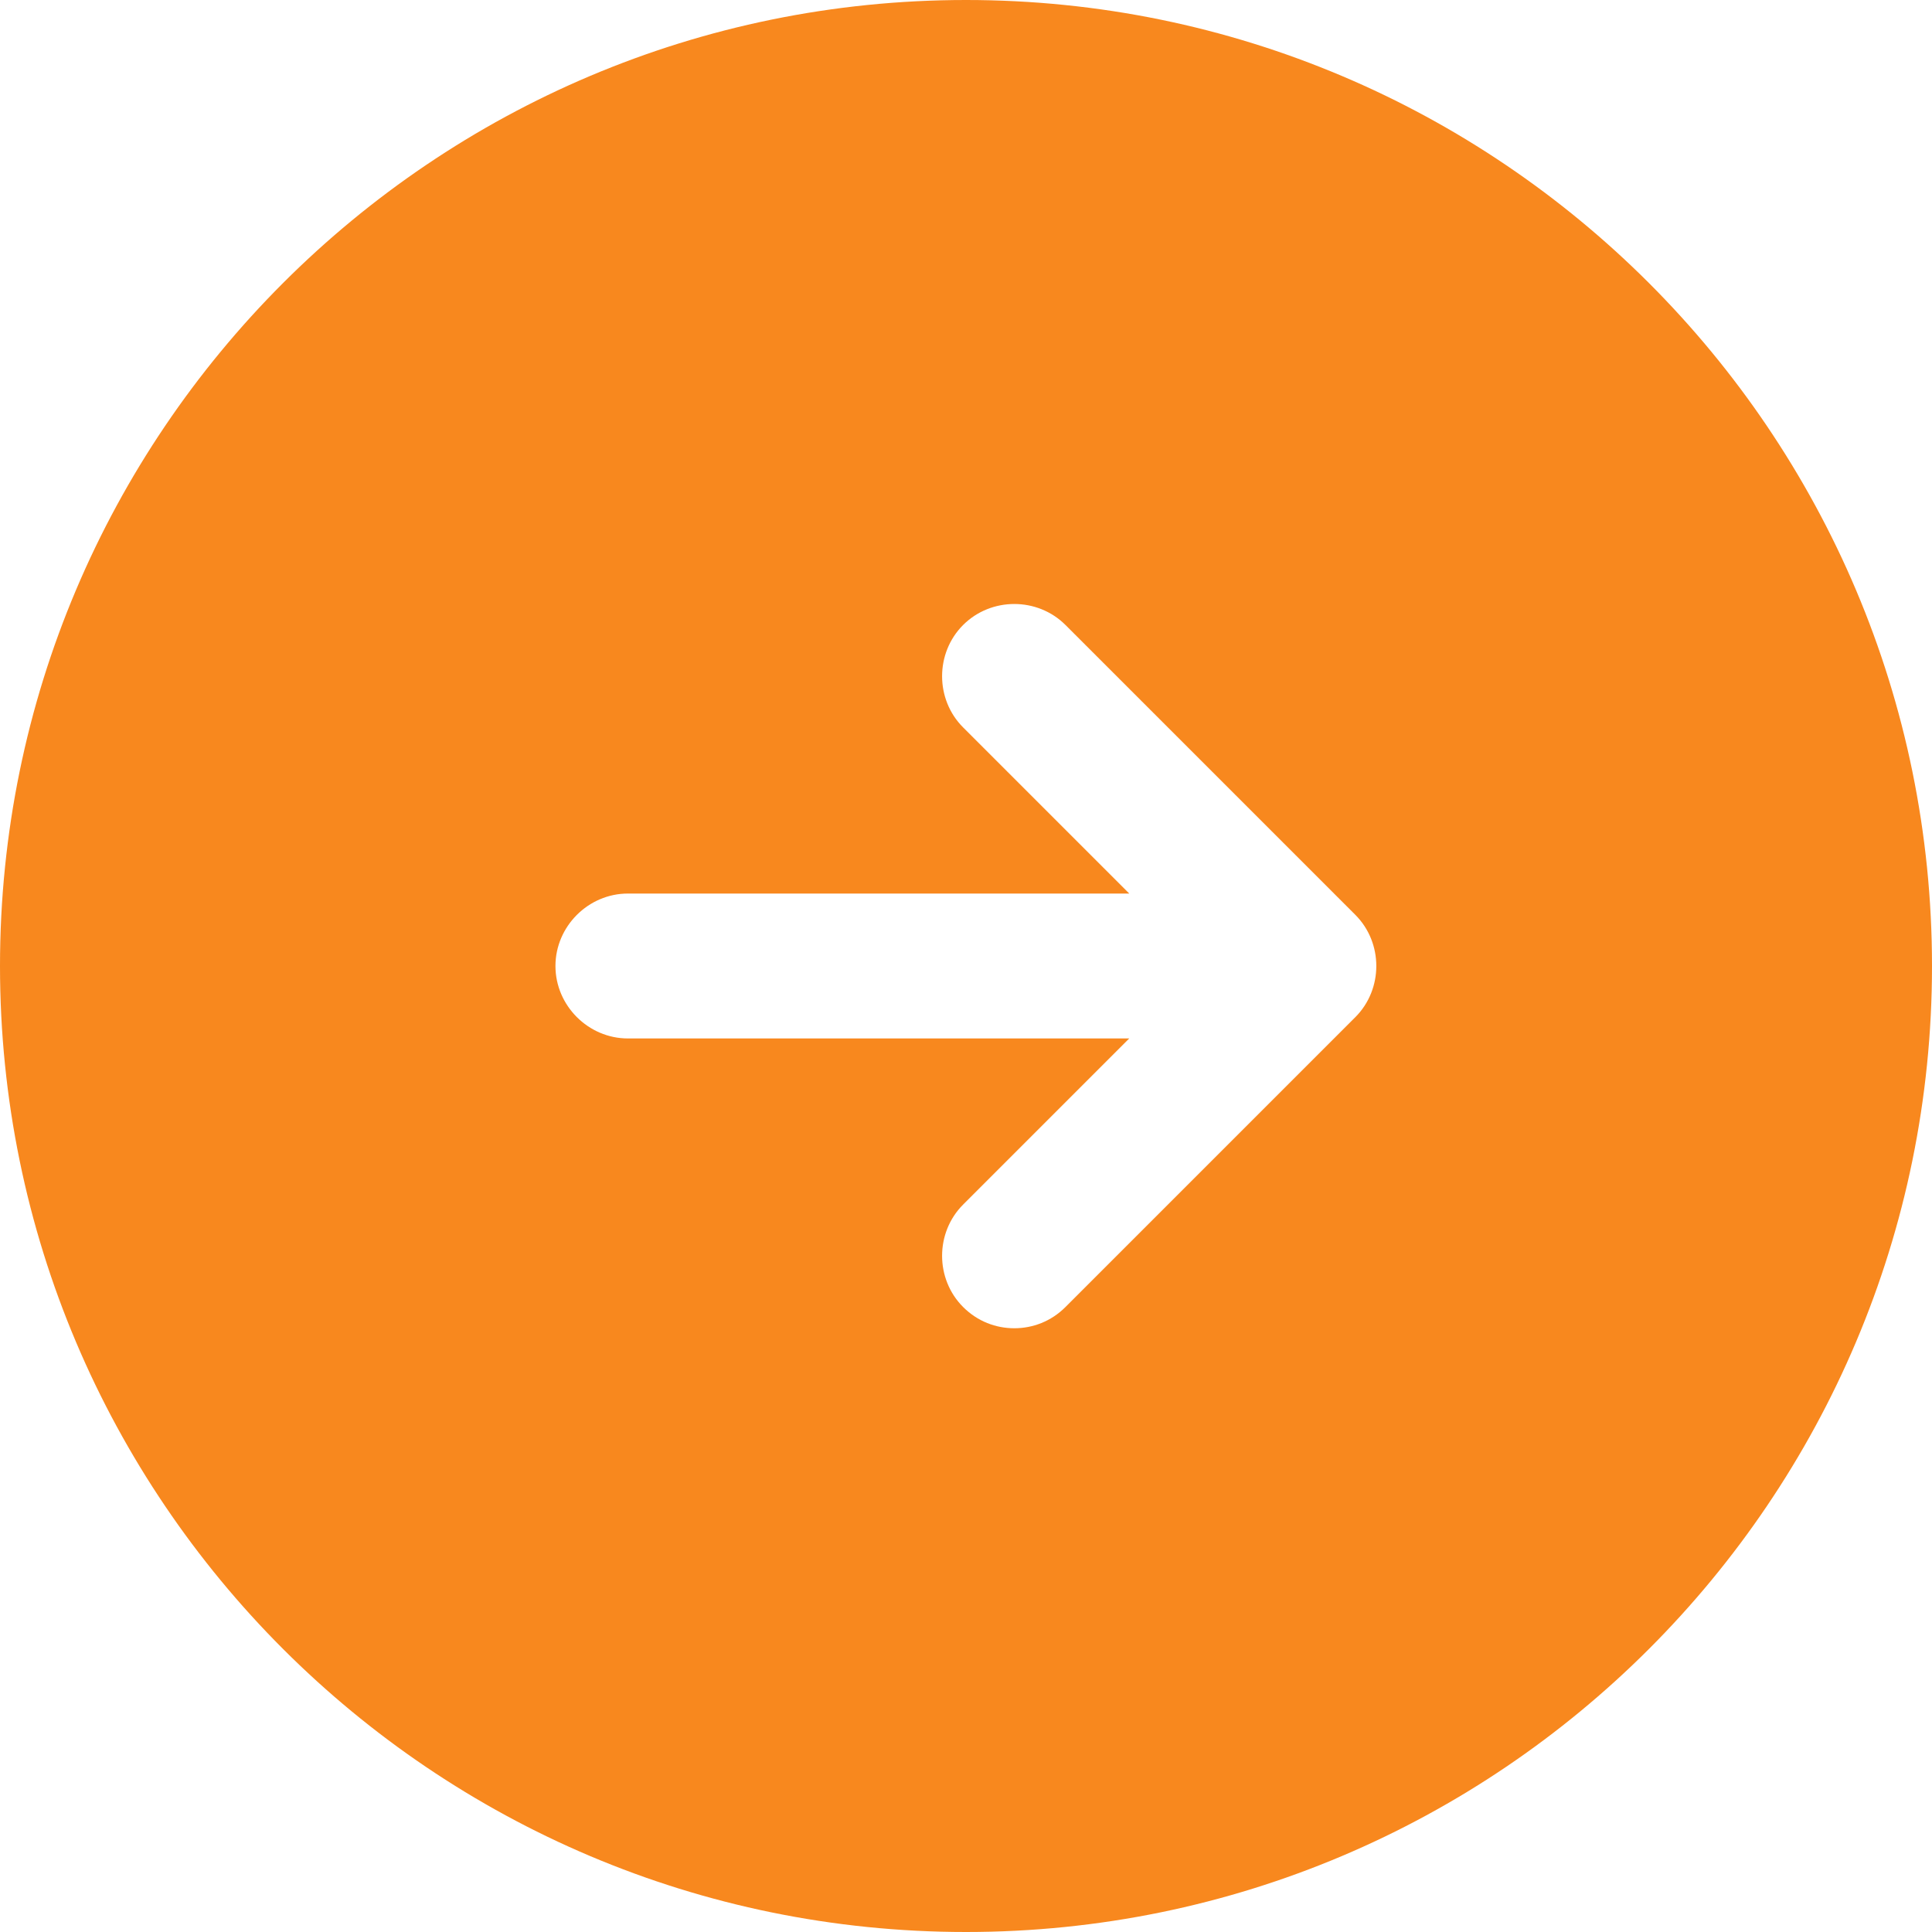<svg width="22" height="22" viewBox="0 0 22 22" fill="none" xmlns="http://www.w3.org/2000/svg">
<path d="M11 0C4.928 0 0 4.928 0 11C0 17.072 4.928 22 11 22C17.072 22 22 17.072 22 11C22 4.928 17.072 0 11 0ZM15.433 11.583L12.133 14.883C11.968 15.048 11.759 15.125 11.55 15.125C11.341 15.125 11.132 15.048 10.967 14.883C10.648 14.564 10.648 14.036 10.967 13.717L12.859 11.825H7.15C6.699 11.825 6.325 11.451 6.325 11C6.325 10.549 6.699 10.175 7.15 10.175H12.859L10.967 8.283C10.648 7.964 10.648 7.436 10.967 7.117C11.286 6.798 11.814 6.798 12.133 7.117L15.433 10.417C15.752 10.736 15.752 11.264 15.433 11.583Z" fill="#F8881E"/>
</svg>
